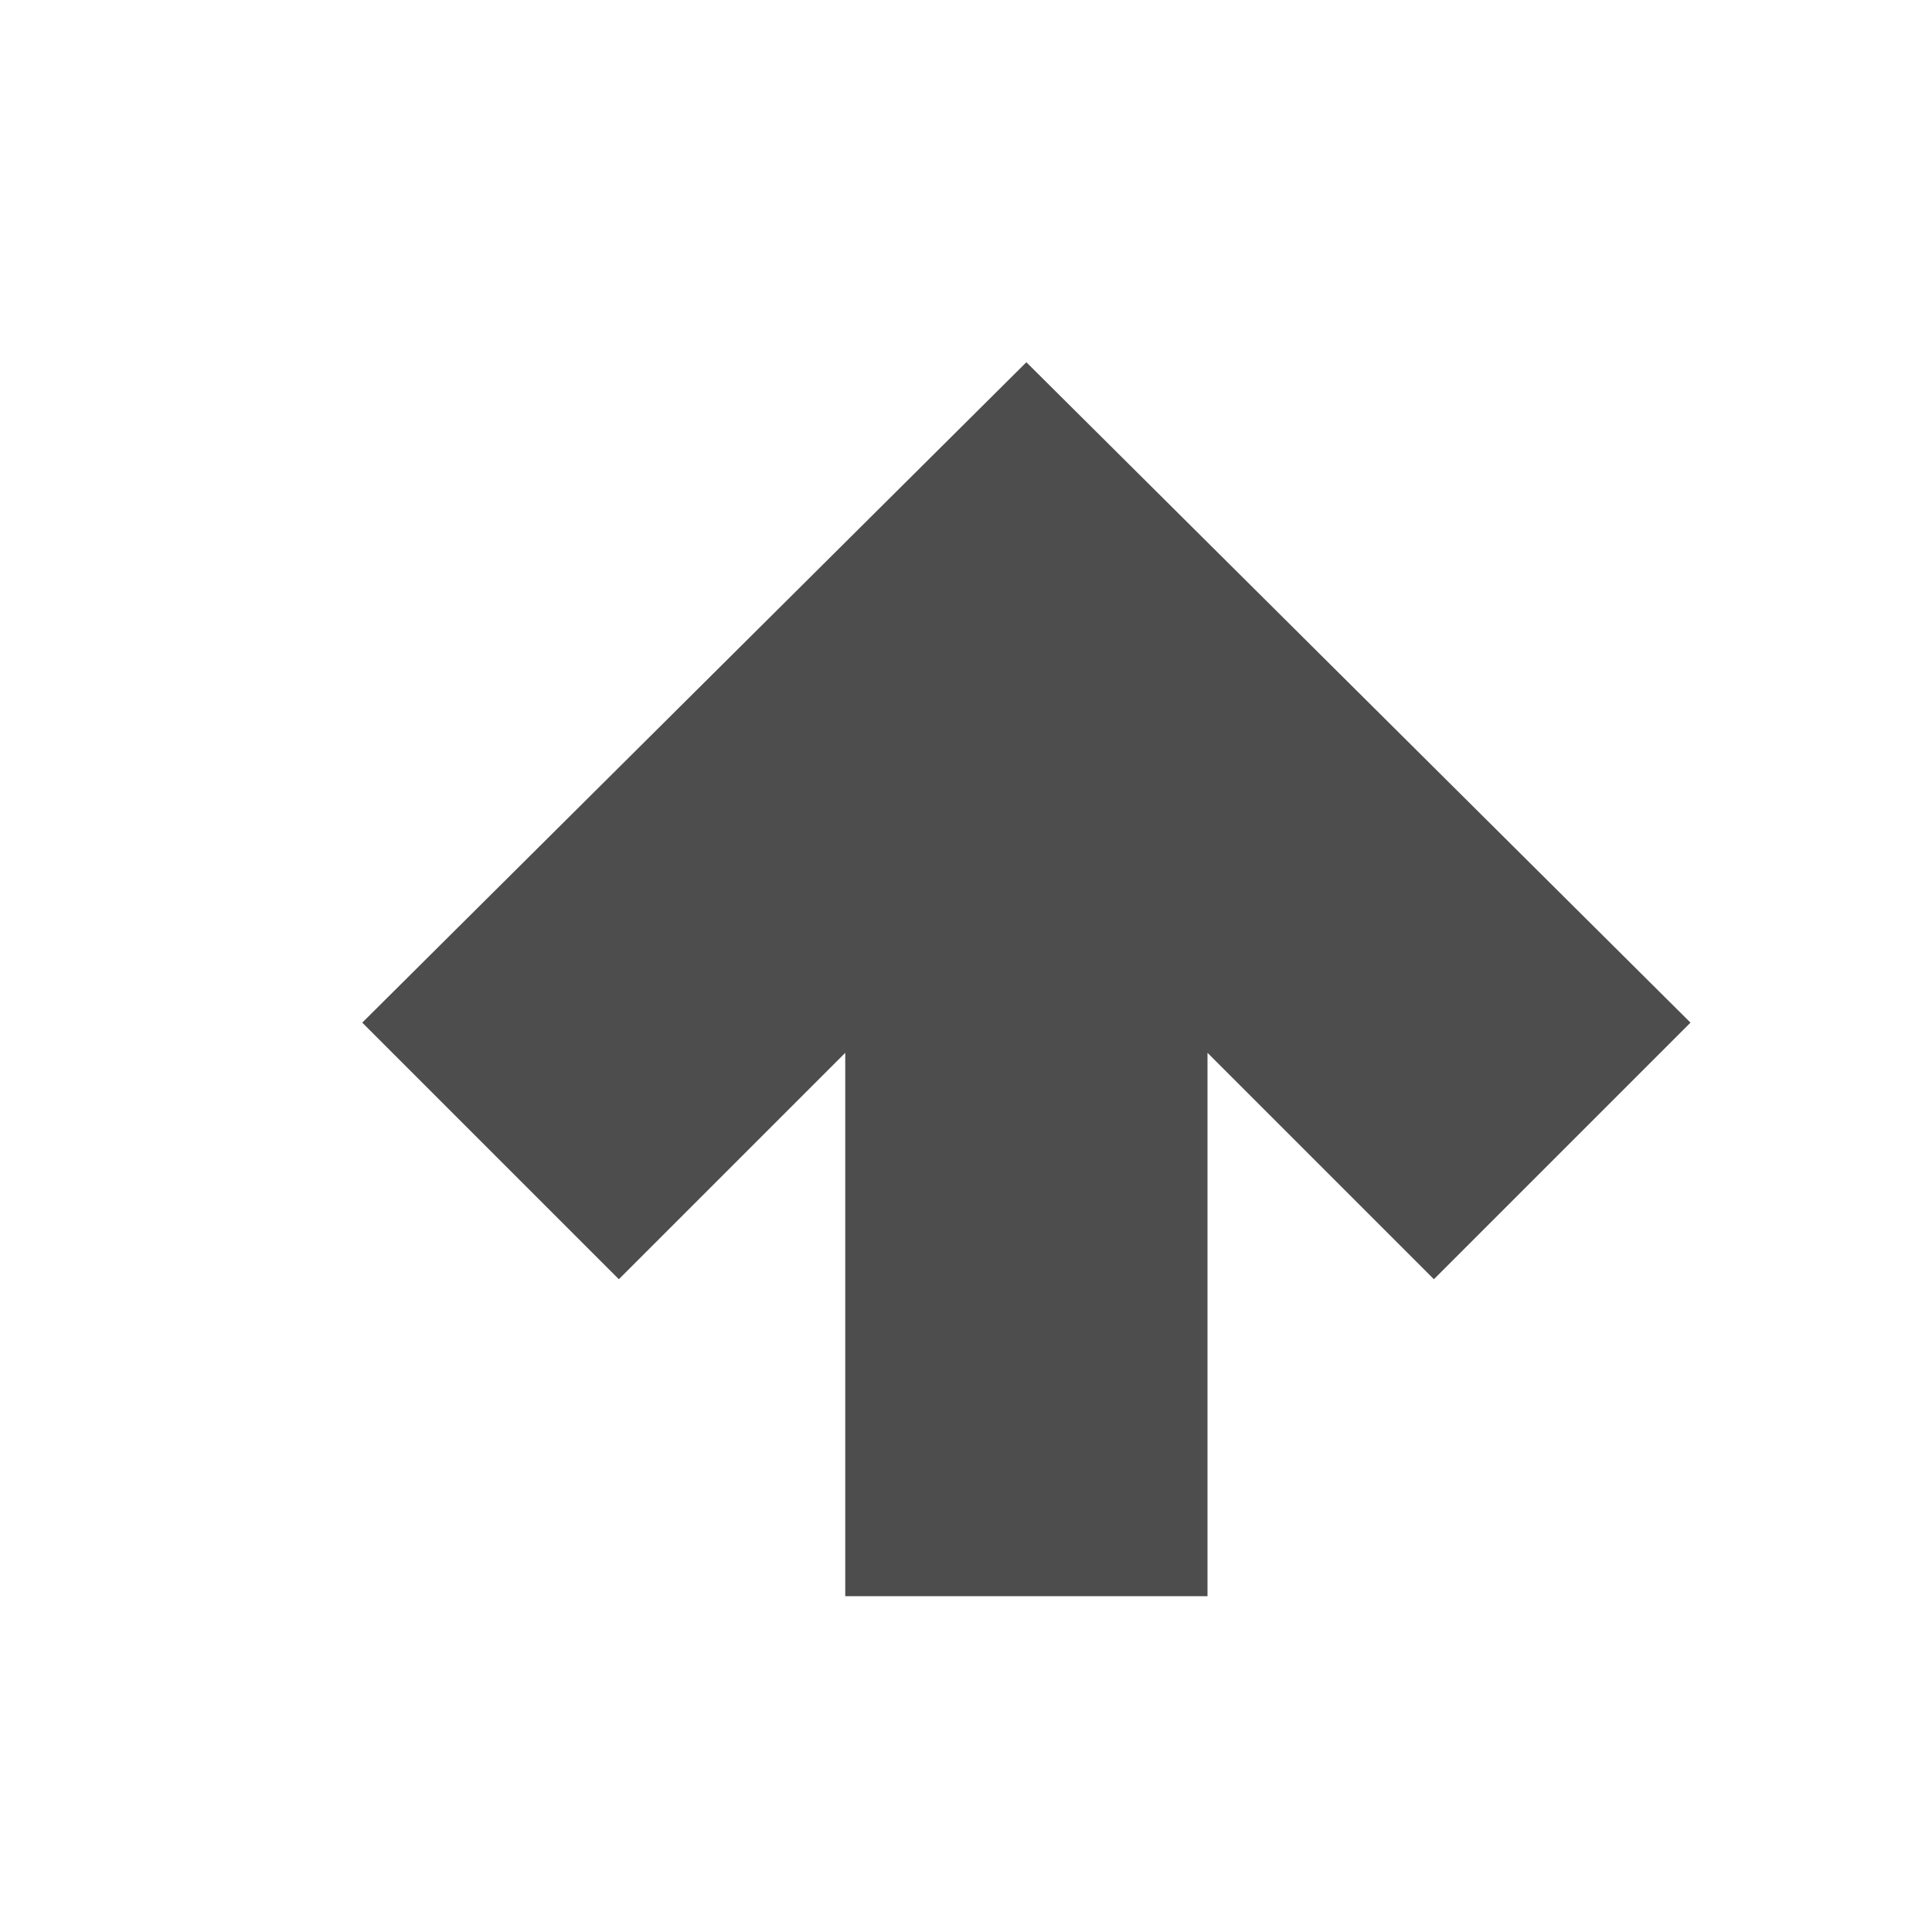 <svg height="16" width="16" xmlns="http://www.w3.org/2000/svg" xmlns:sodipodi="http://sodipodi.sourceforge.net/DTD/sodipodi-0.dtd" xmlns:inkscape="http://www.inkscape.org/namespaces/inkscape">
 <path d="m 3,8.469 2.125,2.125 1.875,-1.875 0,4.5 3,0 0,-4.5 1.875,1.875 L 14,8.469 8.5,3 z" stroke-width="0.8" display="inline" fill="#4d4d4d" color="#000000" fill-opacity="1" fill-rule="nonzero" stroke="none" visibility="visible" sodipodi:nodetypes="cccccccccc" inkscape:label="Arrow" inkscape:groupmode="layer" inkscape:connector-curvature="0"/>
</svg>
